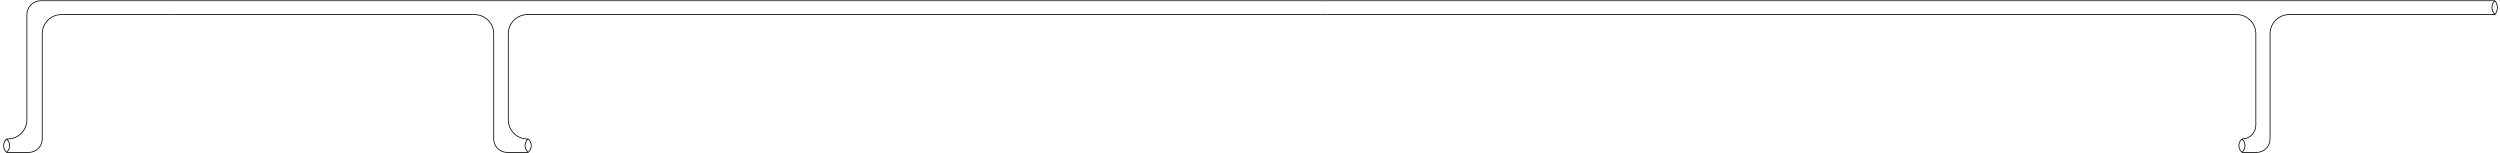 <svg width="3256" height="199" viewBox="0 0 3256 199" fill="none" xmlns="http://www.w3.org/2000/svg">
<path d="M225 1H55H53C43.059 1 35 9.059 35 19V19V156C35 169.807 23.807 181 10 181H8.5M225 19H80C66.193 19 55 30.193 55 44V181V181C55 190.665 47.165 198.5 37.5 198.5H35H8.5M8.5 198.5L7.783 197.699C3.453 192.86 3.771 185.451 8.5 181V181M8.5 198.5L9.218 197.782C13.942 193.058 13.61 185.303 8.5 181V181" stroke="black"/>
<path d="M225 1H1729M225 19H618C631.807 19 643 30.193 643 44V181V181C643 190.665 650.835 198.5 660.5 198.5H662H688M688 198.5L689.158 197.137C693.235 192.341 692.72 185.164 688 181V181M688 198.5L686.836 197.275C682.361 192.564 682.9 185.026 688 181V181M688 181H687C673.193 181 662 169.807 662 156V44C662 30.193 673.193 19 687 19H1729" stroke="black"/>
<path d="M1729 1H2683H3249.5M1729 19H2913C2926.81 19 2938 30.193 2938 44V163C2938 172.941 2929.94 181 2920 181V181M3249.5 1V1C3253.12 5.527 3253.61 11.806 3250.73 16.839L3249.5 19M3249.5 1V1C3244.75 5.193 3244.15 12.385 3248.13 17.311L3249.5 19M3249.5 19H3033.5H2981.5C2967.69 19 2956.5 30.193 2956.5 44V181V181C2956.5 190.665 2948.66 198.5 2939 198.5H2938H2920M2920 198.5L2918.84 197.208C2914.56 192.453 2915.09 185.095 2920 181V181M2920 198.5L2921.16 197.137C2925.23 192.341 2924.72 185.164 2920 181V181" stroke="black"/>
</svg>
